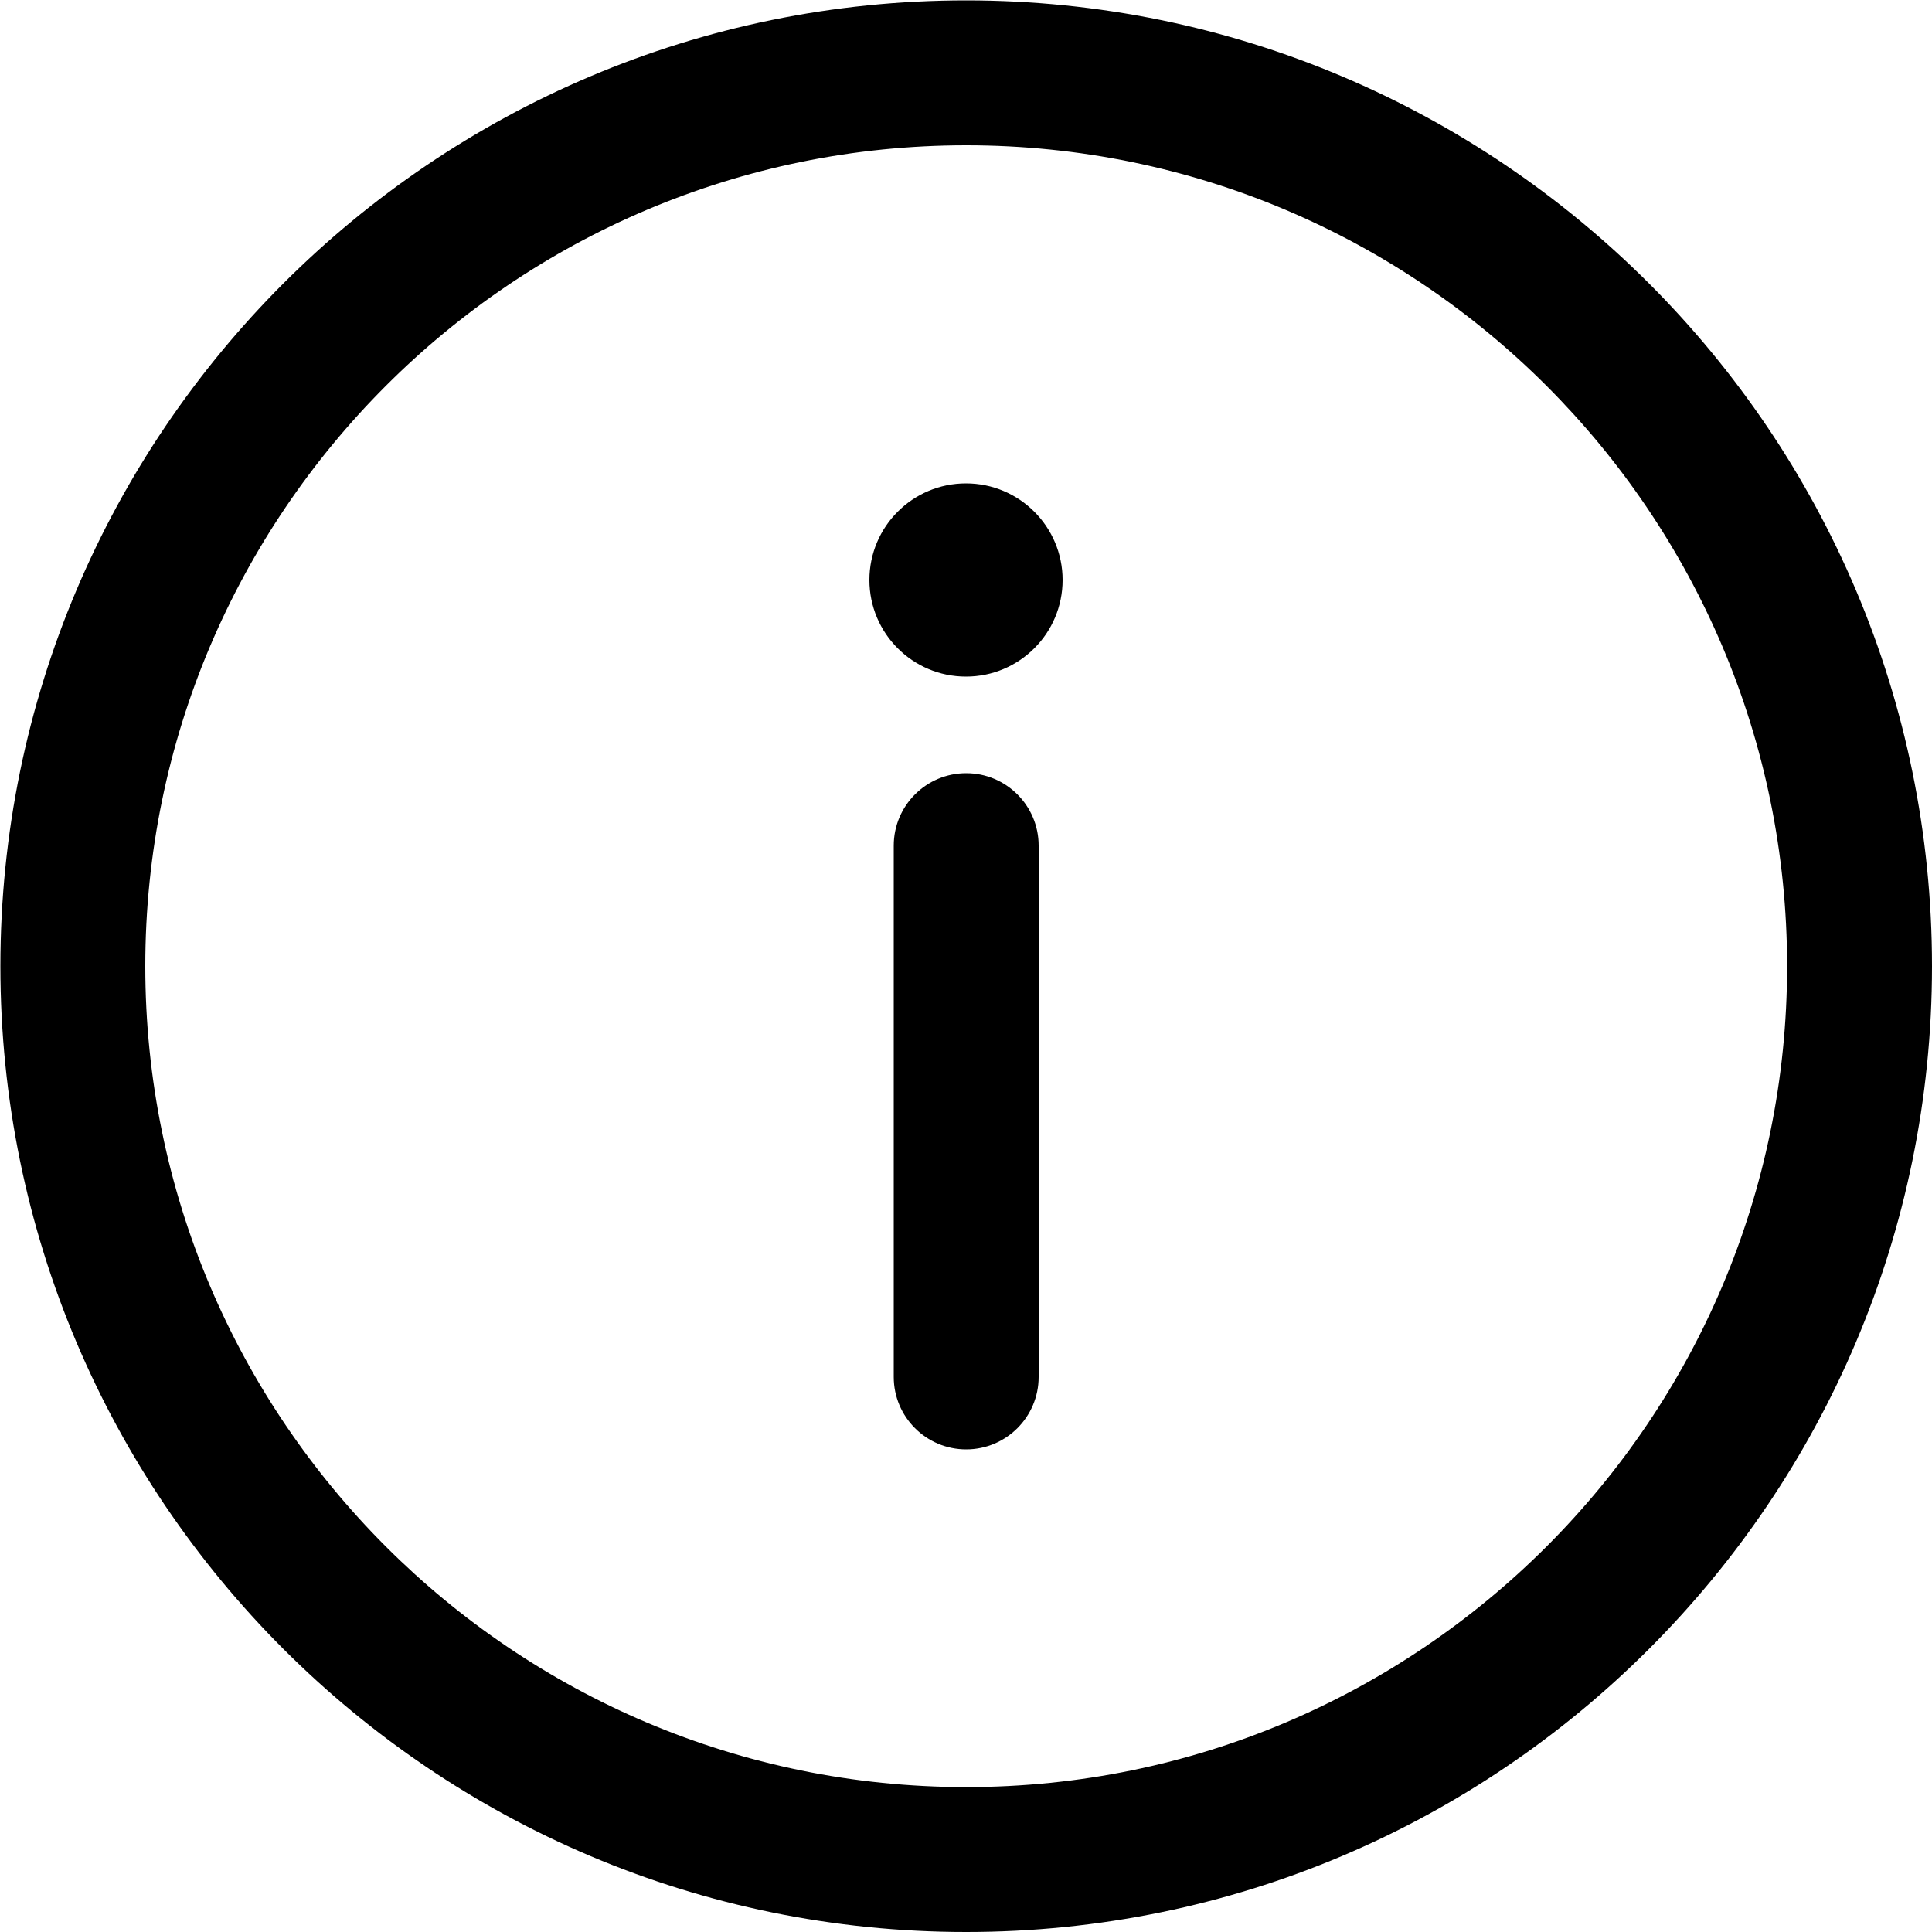 <svg width="10" height="10" viewBox="0 0 10 10" fill="none" xmlns="http://www.w3.org/2000/svg">
<path d="M5.001 0.002C7.76 0.002 10 2.242 10 5.001C10 7.76 7.76 10 5.001 10C2.242 10 0.002 7.76 0.002 5.001C0.002 2.242 2.242 0.002 5.001 0.002ZM5.001 0.752C2.656 0.752 0.752 2.656 0.752 5.001C0.752 7.346 2.656 9.25 5.001 9.25C7.346 9.25 9.25 7.346 9.25 5.001C9.25 2.656 7.346 0.752 5.001 0.752ZM5.001 4.002C4.794 4.002 4.626 4.17 4.626 4.377V7.127C4.626 7.334 4.794 7.502 5.001 7.502C5.208 7.502 5.376 7.334 5.376 7.127V4.377C5.376 4.17 5.208 4.002 5.001 4.002ZM5 2.502C5.276 2.502 5.5 2.726 5.5 3.002C5.5 3.278 5.276 3.502 5 3.502C4.724 3.502 4.5 3.278 4.5 3.002C4.5 2.726 4.724 2.502 5 2.502Z" fill="black"/>
</svg>
